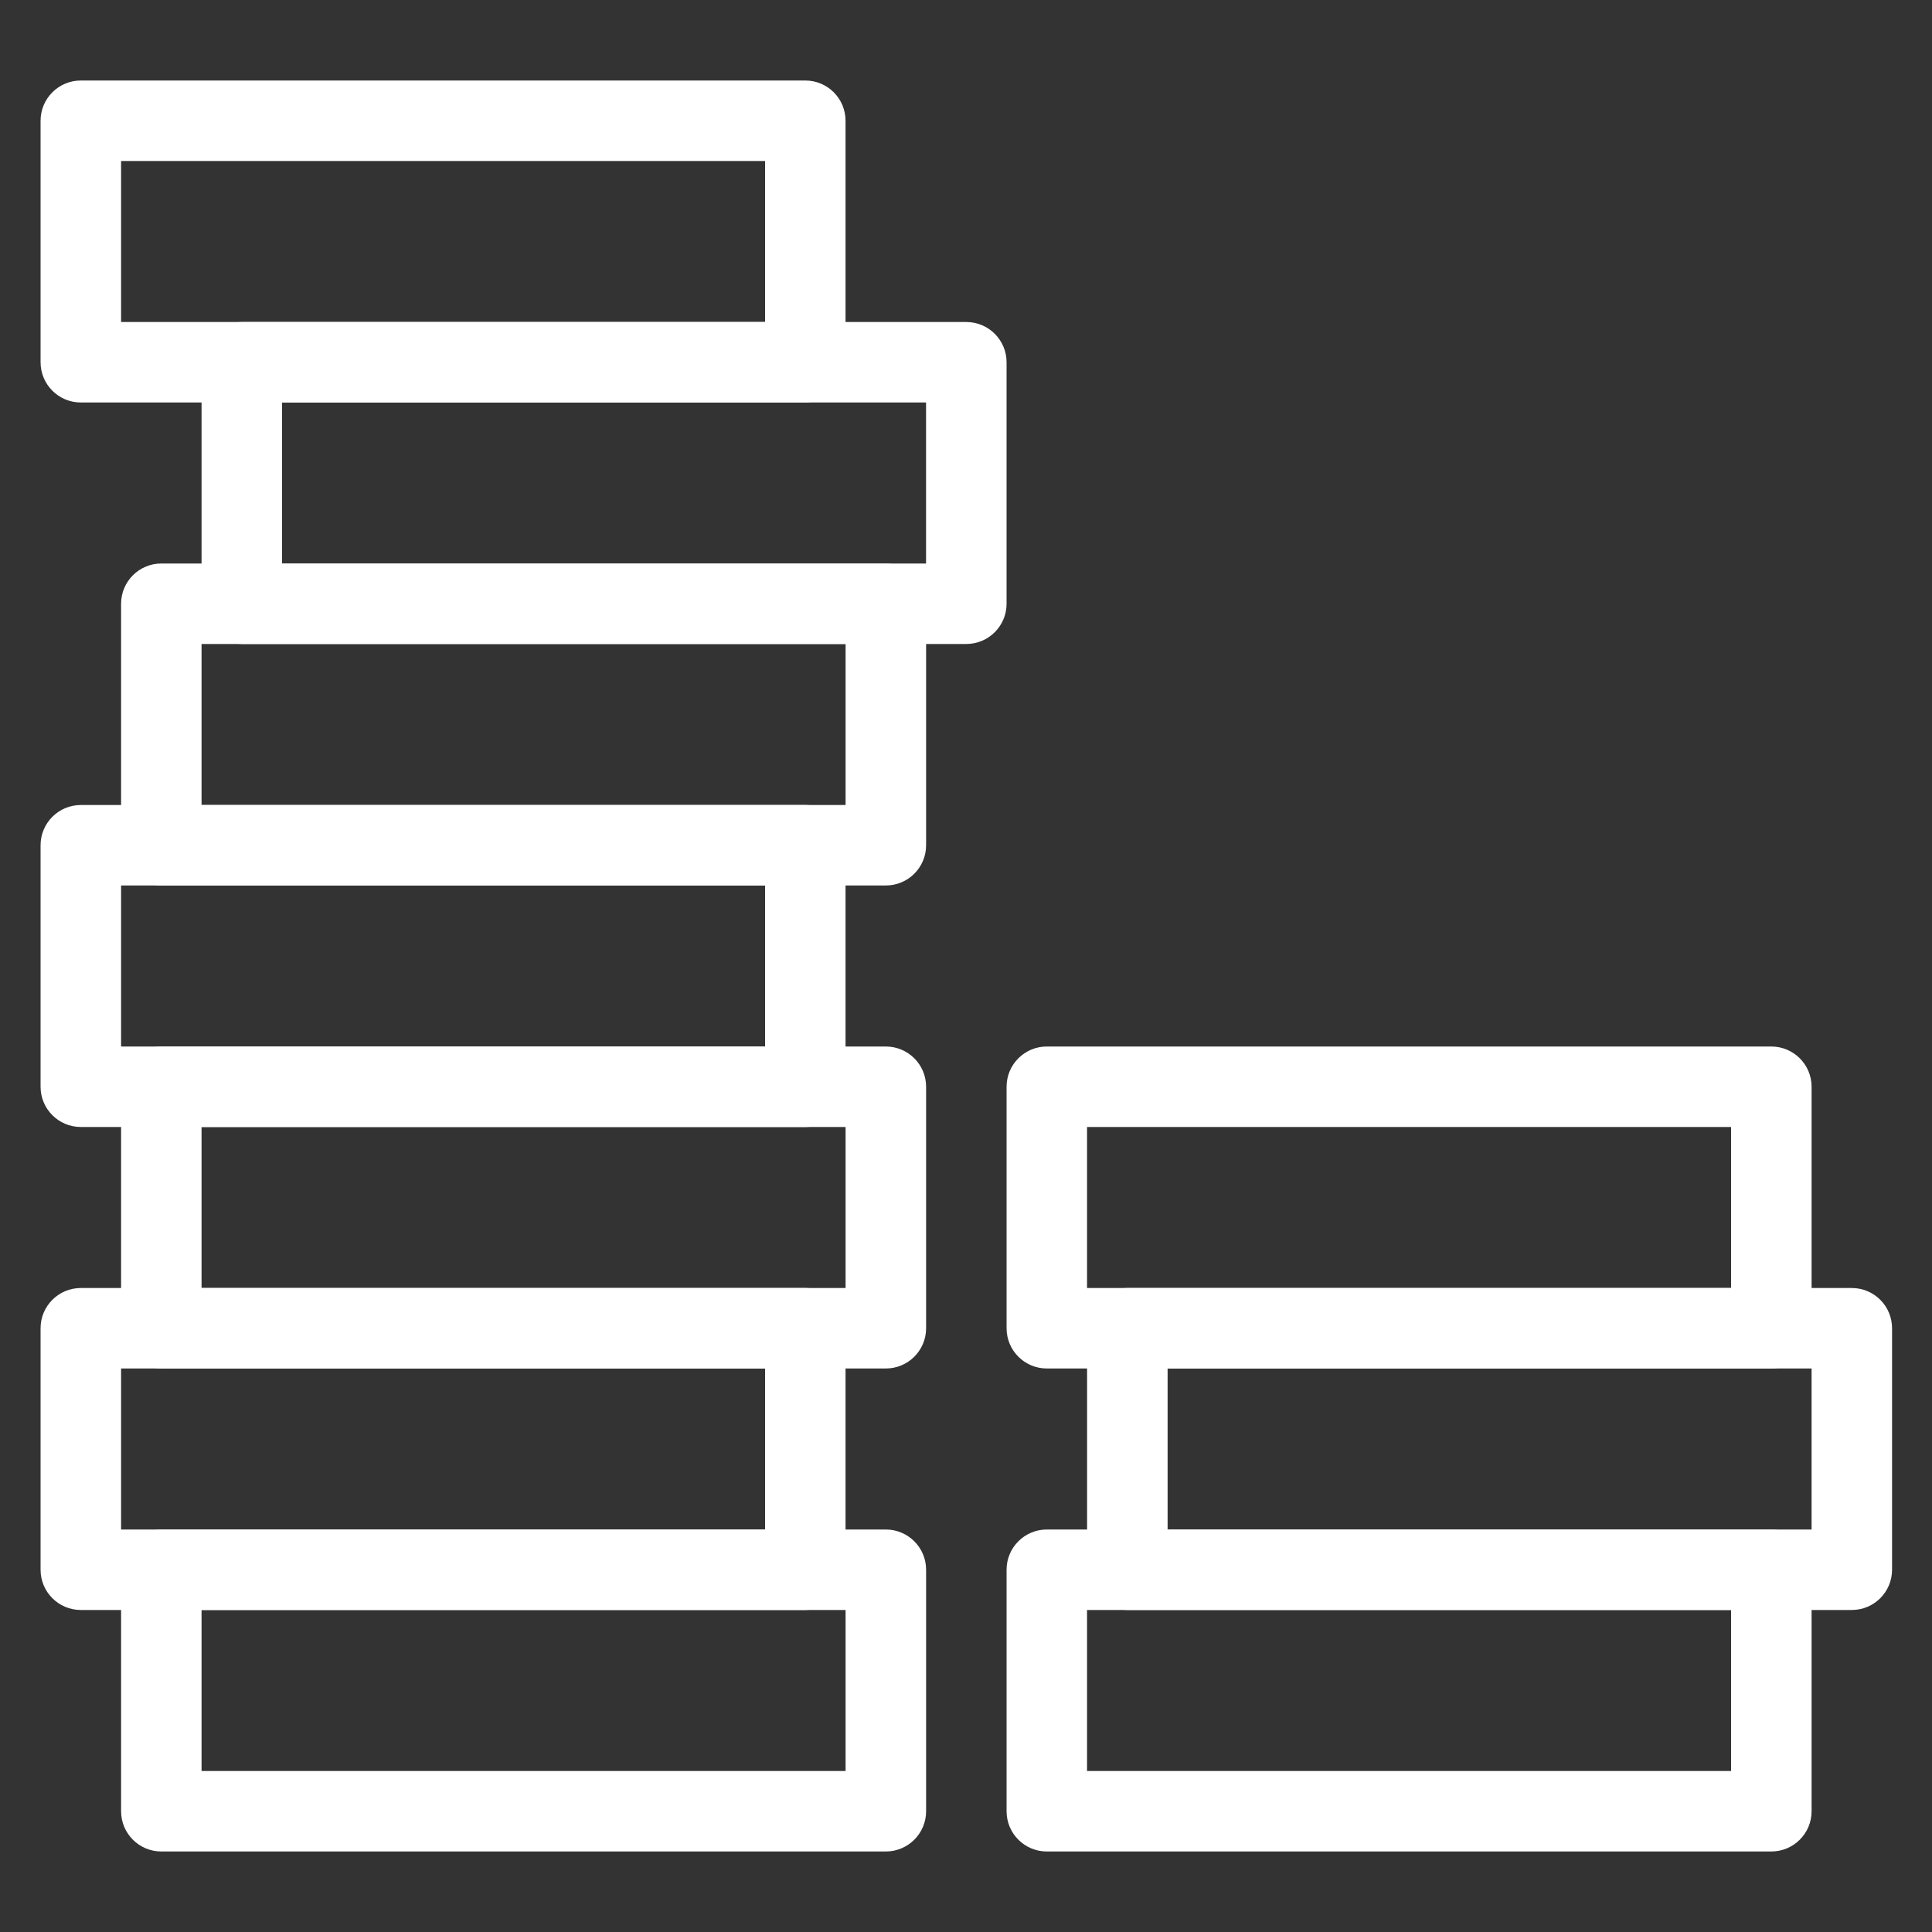 <svg width="40" height="40" viewBox="0 0 40 40" fill="none" xmlns="http://www.w3.org/2000/svg">
<rect x="0" y="0" width="40" height="40" fill="#333333" stroke="none"/>
<path fill-rule="evenodd" clip-rule="evenodd" d="M0.84 2.5C0.84 2.04 1.213 1.667 1.673 1.667H16.673C17.133 1.667 17.506 2.04 17.506 2.5V7.5C17.506 7.96 17.133 8.333 16.673 8.333H1.673C1.213 8.333 0.84 7.96 0.84 7.5V2.5ZM2.507 3.333V6.667H15.84V3.333H2.507Z" fill="white"/>
<path fill-rule="evenodd" clip-rule="evenodd" d="M4.173 7.5C4.173 7.04 4.546 6.667 5.006 6.667H20.006C20.466 6.667 20.84 7.04 20.84 7.5V12.5C20.84 12.96 20.466 13.333 20.006 13.333H5.006C4.546 13.333 4.173 12.96 4.173 12.5V7.5ZM5.84 8.333V11.667H19.173V8.333H5.84Z" fill="white"/>
<path fill-rule="evenodd" clip-rule="evenodd" d="M2.507 12.5C2.507 12.04 2.88 11.667 3.34 11.667H18.34C18.8 11.667 19.174 12.04 19.174 12.5V17.5C19.174 17.96 18.8 18.333 18.34 18.333H3.34C2.88 18.333 2.507 17.96 2.507 17.5V12.5ZM4.173 13.333V16.667H17.507V13.333H4.173Z" fill="white"/>
<path fill-rule="evenodd" clip-rule="evenodd" d="M0.84 17.5C0.84 17.04 1.213 16.667 1.673 16.667H16.673C17.133 16.667 17.506 17.04 17.506 17.5V22.5C17.506 22.96 17.133 23.333 16.673 23.333H1.673C1.213 23.333 0.84 22.96 0.84 22.5V17.5ZM2.507 18.333V21.667H15.84V18.333H2.507Z" fill="white"/>
<path fill-rule="evenodd" clip-rule="evenodd" d="M2.507 22.5C2.507 22.04 2.88 21.667 3.34 21.667H18.34C18.8 21.667 19.174 22.04 19.174 22.5V27.5C19.174 27.96 18.8 28.333 18.34 28.333H3.34C2.88 28.333 2.507 27.96 2.507 27.5V22.5ZM4.173 23.333V26.667H17.507V23.333H4.173Z" fill="white"/>
<path fill-rule="evenodd" clip-rule="evenodd" d="M0.84 27.5C0.84 27.04 1.213 26.667 1.673 26.667H16.673C17.133 26.667 17.506 27.04 17.506 27.5V32.5C17.506 32.96 17.133 33.333 16.673 33.333H1.673C1.213 33.333 0.84 32.96 0.84 32.5V27.5ZM2.507 28.333V31.667H15.84V28.333H2.507Z" fill="white"/>
<path fill-rule="evenodd" clip-rule="evenodd" d="M2.507 32.5C2.507 32.04 2.88 31.667 3.34 31.667H18.34C18.8 31.667 19.174 32.04 19.174 32.5V37.5C19.174 37.96 18.8 38.333 18.34 38.333H3.34C2.88 38.333 2.507 37.96 2.507 37.5V32.5ZM4.173 33.333V36.667H17.507V33.333H4.173Z" fill="white"/>
<path fill-rule="evenodd" clip-rule="evenodd" d="M20.84 22.5C20.84 22.04 21.213 21.667 21.673 21.667H36.673C37.133 21.667 37.507 22.04 37.507 22.5V27.5C37.507 27.96 37.133 28.333 36.673 28.333H21.673C21.213 28.333 20.84 27.96 20.84 27.5V22.5ZM22.506 23.333V26.667H35.84V23.333H22.506Z" fill="white"/>
<path fill-rule="evenodd" clip-rule="evenodd" d="M22.507 27.5C22.507 27.04 22.88 26.667 23.34 26.667H38.34C38.8 26.667 39.173 27.04 39.173 27.5V32.5C39.173 32.96 38.8 33.333 38.34 33.333H23.34C22.88 33.333 22.507 32.96 22.507 32.5V27.5ZM24.174 28.333V31.667H37.507V28.333H24.174Z" fill="white"/>
<path fill-rule="evenodd" clip-rule="evenodd" d="M20.84 32.5C20.84 32.04 21.213 31.667 21.673 31.667H36.673C37.133 31.667 37.507 32.04 37.507 32.5V37.5C37.507 37.96 37.133 38.333 36.673 38.333H21.673C21.213 38.333 20.84 37.96 20.84 37.5V32.5ZM22.506 33.333V36.667H35.84V33.333H22.506Z" fill="white"/>
</svg>
